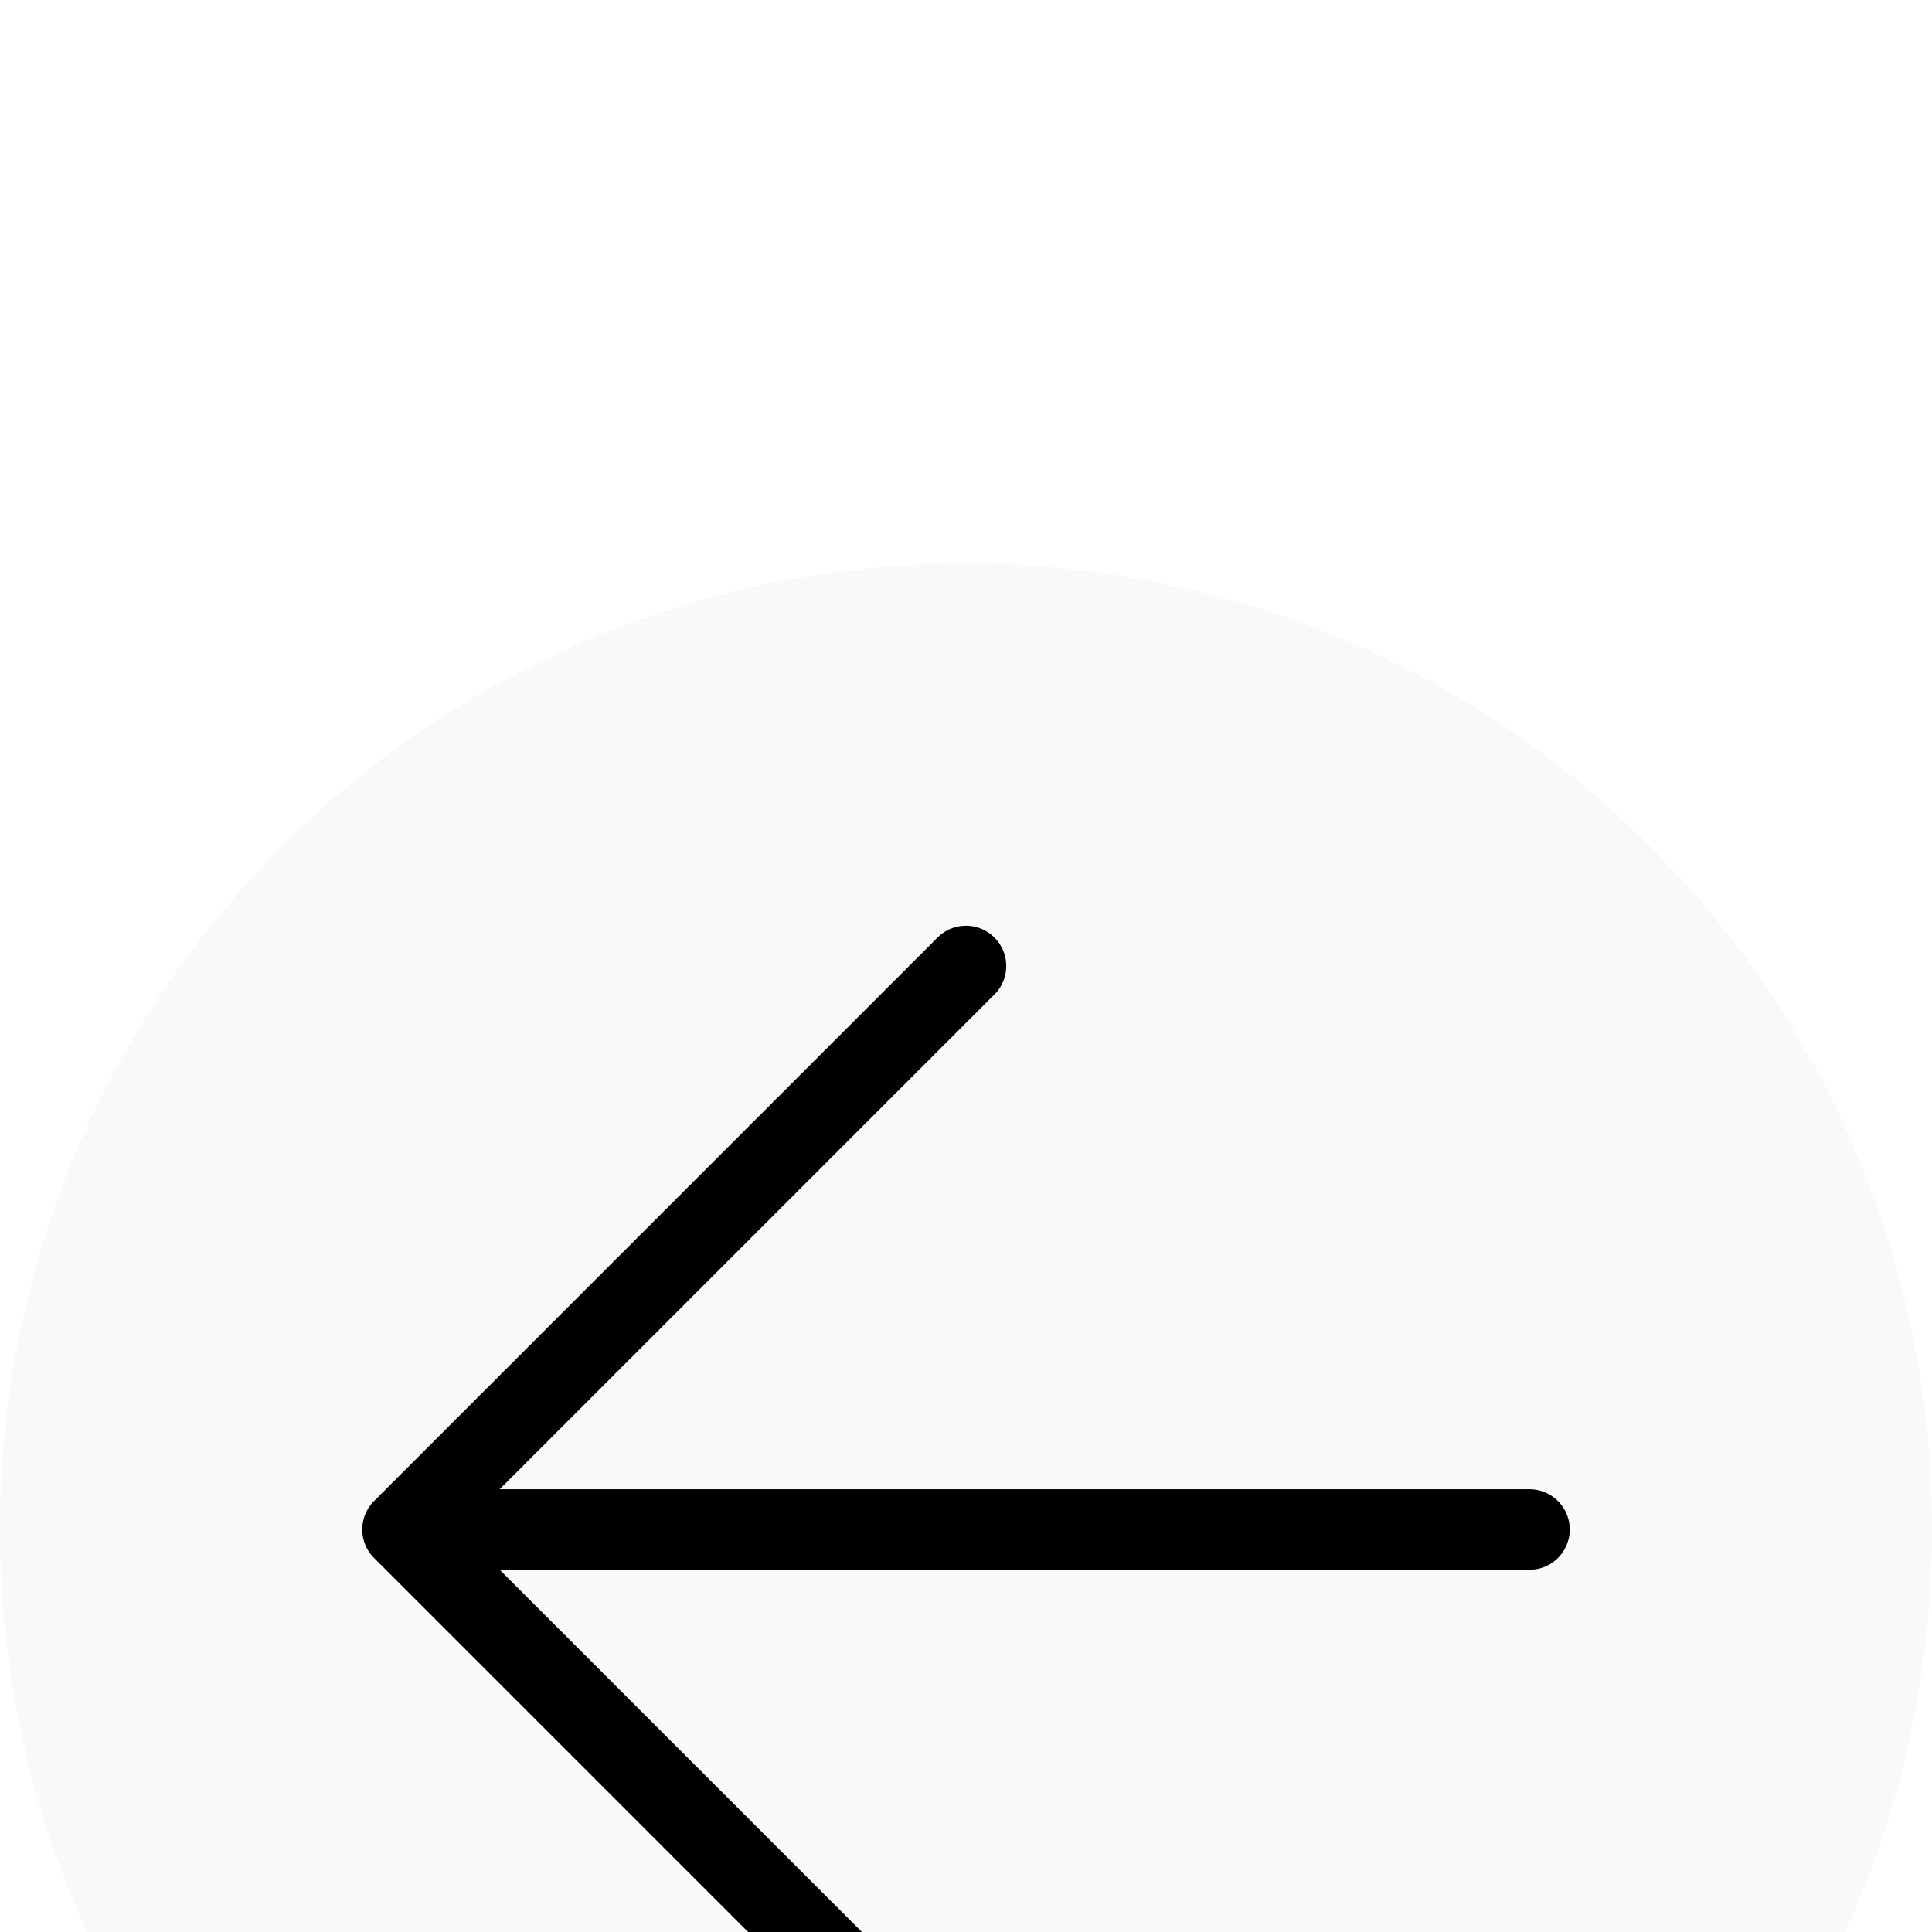 <svg
   width="48"
   height="48"
   viewBox="0 0 48 48"
   version="1.1"
   id="svg5"
   xmlns="http://www.w3.org/2000/svg"
   xmlns:svg="http://www.w3.org/2000/svg">
  <g
     filter="url(#filter0_dd_22_24920)"
     id="g1"
     transform="translate(-12,-2)">
    <g
       id="g7">
      <path
         d="M 36,2 C 22.704,2 12,12.704 12,26 12,39.296 22.704,50 36,50 49.296,50 60,39.296 60,26 60,12.704 49.296,2 36,2 Z"
         style="fill:#f9f9f9"
         id="path5" />
      <path
         style="stroke-linecap:round;stroke-linejoin:round;-inkscape-stroke:none"
         d="m 35.293,11.293 -14,14 A 1,1 0 0 0 21,26 a 1,1 0 0 0 0.293,0.707 l 14,14 a 1,1 0 0 0 1.414,0 1,1 0 0 0 0,-1.414 L 24.414,27 H 50 a 1,1 0 0 0 1,-1 1,1 0 0 0 -1,-1 H 24.414 L 36.707,12.707 a 1,1 0 0 0 0,-1.414 1,1 0 0 0 -1.414,0 z"
         id="path1" />
    </g>
  </g>
  <defs
     id="defs5">
    <filter
       id="filter0_dd_22_24920"
       x="0"
       y="0"
       width="72"
       height="72"
       filterUnits="userSpaceOnUse"
       color-interpolation-filters="sRGB">
      <feFlood
         flood-opacity="0"
         result="BackgroundImageFix"
         id="feFlood1" />
      <feColorMatrix
         in="SourceAlpha"
         type="matrix"
         values="0 0 0 0 0 0 0 0 0 0 0 0 0 0 0 0 0 0 127 0"
         result="hardAlpha"
         id="feColorMatrix1" />
      <feMorphology
         radius="3"
         operator="erode"
         in="SourceAlpha"
         result="effect1_dropShadow_22_24920"
         id="feMorphology1" />
      <feOffset
         dy="10"
         id="feOffset1" />
      <feGaussianBlur
         stdDeviation="7.5"
         id="feGaussianBlur1" />
      <feComposite
         in2="hardAlpha"
         operator="out"
         id="feComposite1" />
      <feColorMatrix
         type="matrix"
         values="0 0 0 0 0 0 0 0 0 0 0 0 0 0 0 0 0 0 0.1 0"
         id="feColorMatrix2" />
      <feBlend
         mode="normal"
         in2="BackgroundImageFix"
         result="effect1_dropShadow_22_24920"
         id="feBlend2" />
      <feColorMatrix
         in="SourceAlpha"
         type="matrix"
         values="0 0 0 0 0 0 0 0 0 0 0 0 0 0 0 0 0 0 127 0"
         result="hardAlpha"
         id="feColorMatrix3" />
      <feOffset
         dy="4"
         id="feOffset3" />
      <feGaussianBlur
         stdDeviation="3"
         id="feGaussianBlur3" />
      <feComposite
         in2="hardAlpha"
         operator="out"
         id="feComposite3" />
      <feColorMatrix
         type="matrix"
         values="0 0 0 0 0 0 0 0 0 0 0 0 0 0 0 0 0 0 0.05 0"
         id="feColorMatrix4" />
      <feBlend
         mode="normal"
         in2="effect1_dropShadow_22_24920"
         result="effect2_dropShadow_22_24920"
         id="feBlend4" />
      <feBlend
         mode="normal"
         in="SourceGraphic"
         in2="effect2_dropShadow_22_24920"
         result="shape"
         id="feBlend5" />
    </filter>
  </defs>
</svg>
